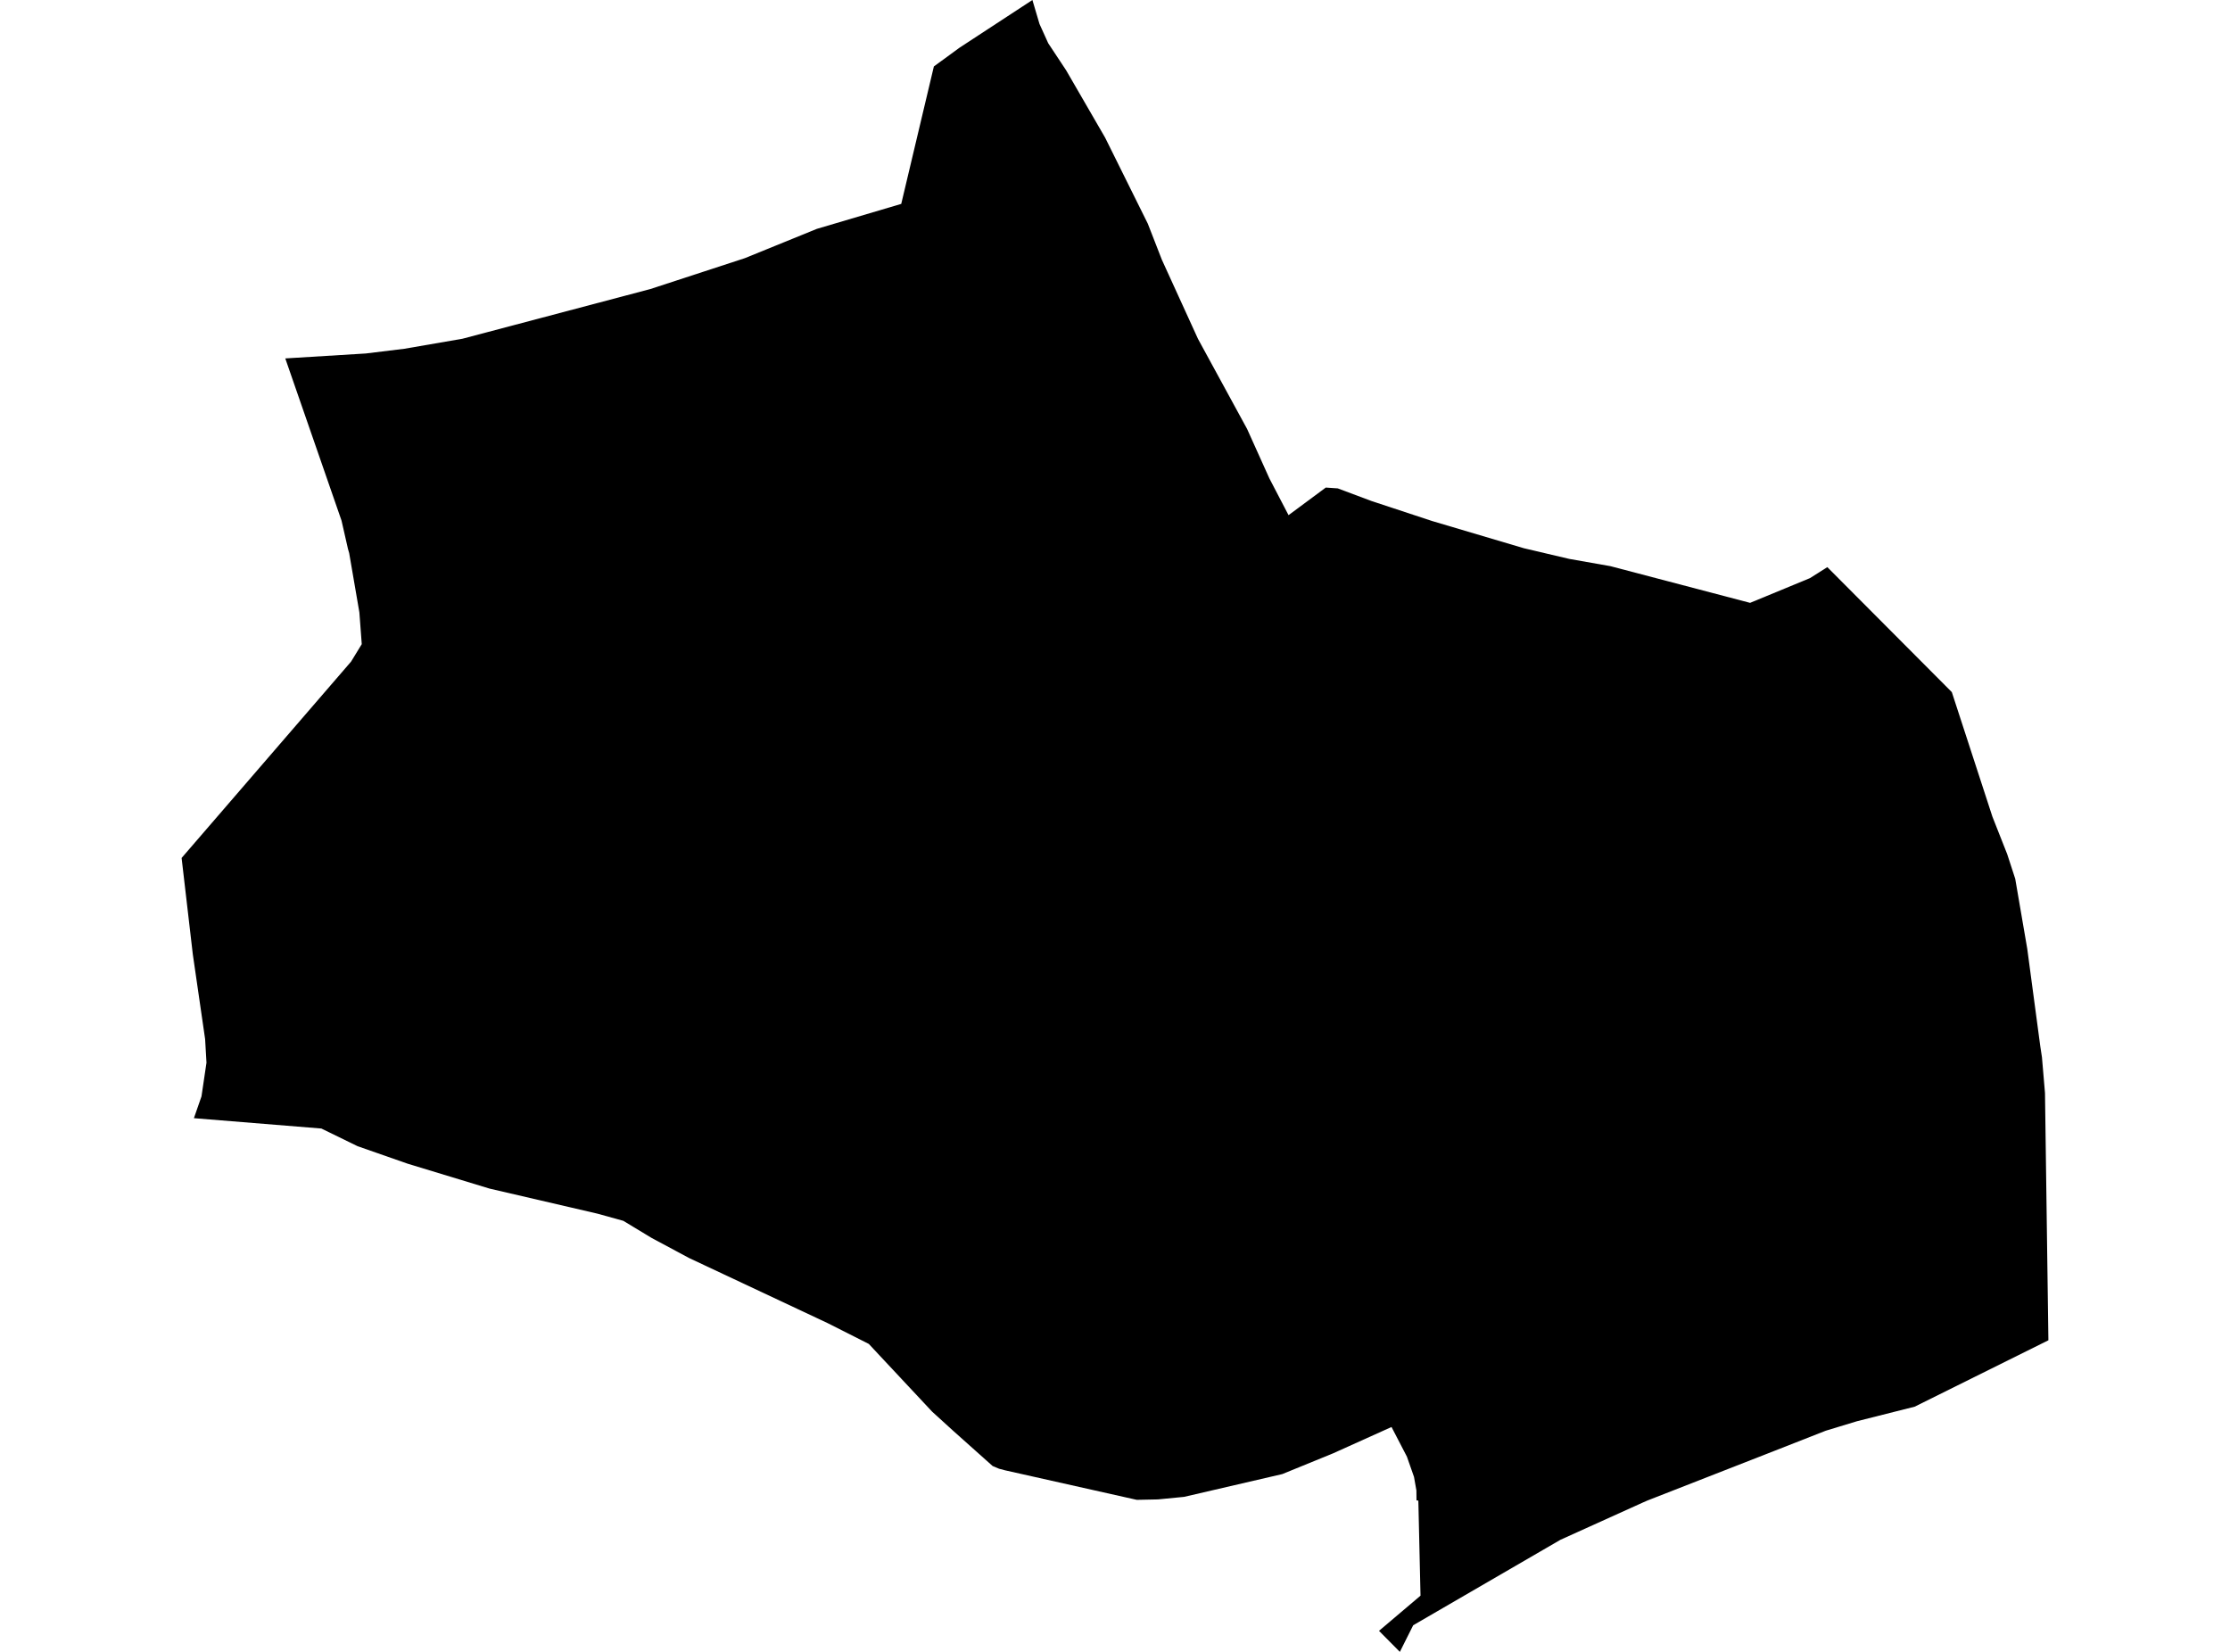 <?xml version='1.0'?>
<svg  baseProfile = 'tiny' width = '540' height = '400' stroke-linecap = 'round' stroke-linejoin = 'round' version='1.1' xmlns='http://www.w3.org/2000/svg'>
<path id='4021001001' title='4021001001'  d='M 442.492 137.332 472.638 167.596 482.468 197.756 486.051 206.838 487.993 212.796 490.907 229.766 494.057 253.324 494.464 256.001 495.199 264.663 496.025 324.549 463.648 340.626 449.657 344.156 442.098 346.453 429.892 351.244 398.945 363.344 397.777 363.856 377.868 372.859 342.209 393.556 338.981 400 333.928 394.908 343.981 386.39 343.456 363.37 343.01 363.318 342.984 360.916 342.406 357.635 340.687 352.727 336.96 345.548 322.812 351.926 310.501 356.953 286.733 362.465 280.394 363.082 275.276 363.187 243.371 356.034 241.927 355.653 240.366 354.997 230.824 346.479 225.719 341.833 210.377 325.428 200.376 320.375 166.883 304.639 157.775 299.757 150.937 295.623 144.69 293.891 118.533 287.814 98.716 281.79 86.589 277.551 77.822 273.273 46.954 270.766 48.791 265.49 49.999 257.327 49.671 251.631 46.691 231.091 43.975 207.756 85.014 160.207 87.495 156.152 87.6 155.981 87.022 148.277 84.555 133.933 84.266 132.935 82.704 126.071 69.081 86.79 88.571 85.596 97.915 84.454 111.984 82.026 157.486 69.991 180.375 62.511 197.791 55.424 218.238 49.373 226.139 16.09 232.333 11.562 249.999 0 251.718 5.801 253.831 10.473 258.175 17.035 267.611 33.336 277.94 54.151 281.352 62.904 290.093 82.053 301.984 103.865 307.378 115.834 312.024 124.746 321.04 118.065 323.941 118.262 332.143 121.333 346.829 126.176 368.996 132.751 379.994 135.337 389.969 137.096 423.79 145.981 438.279 139.996 442.492 137.332 Z' />
</svg>